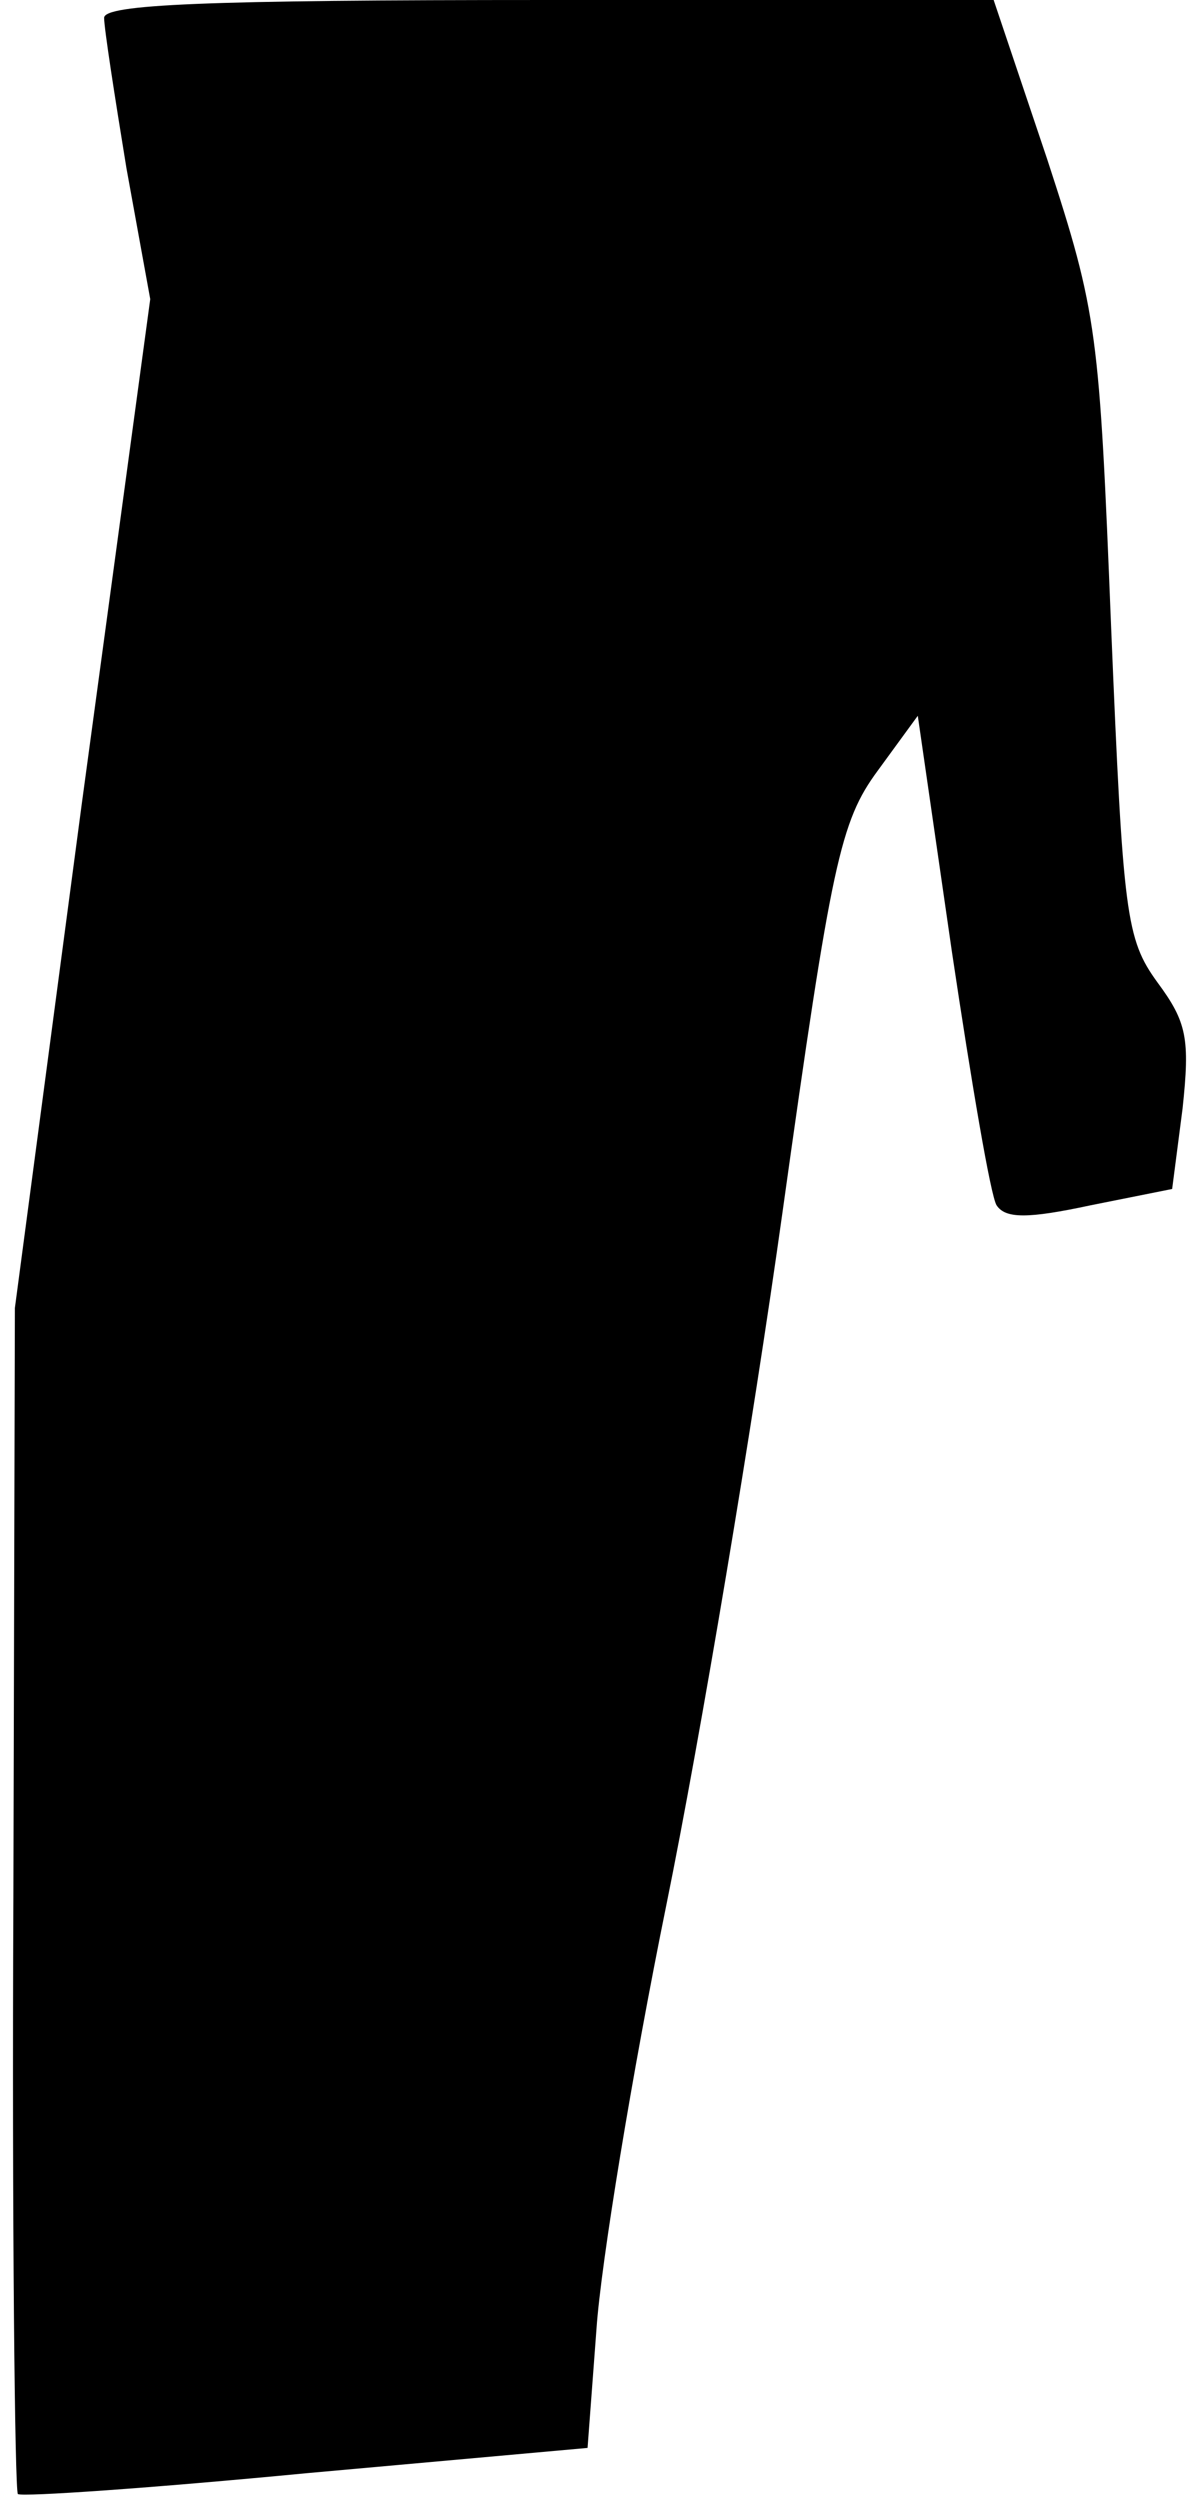 <?xml version="1.0" standalone="no"?>
<!DOCTYPE svg PUBLIC "-//W3C//DTD SVG 20010904//EN"
 "http://www.w3.org/TR/2001/REC-SVG-20010904/DTD/svg10.dtd">
<svg version="1.0" xmlns="http://www.w3.org/2000/svg"
 width="80pt" height="168pt" viewBox="0 0 80 168"
 preserveAspectRatio="xMidYMid meet">
<g transform="translate(0,168) scale(0.1,-0.1)"
fill="#000000" stroke="none">
<path fill="#000000" stroke="none" d="M70 1668 c0 -7 7 -52 15 -101 l16 -88
-46 -339 -45 -339 -1 -396 c-1 -218 1 -398 3 -401 3 -2 90 4 194 14 l189 17 6
80 c3 44 24 172 47 285 23 113 58 322 78 465 33 236 39 263 64 297 l27 37 23
-159 c13 -87 26 -164 30 -170 6 -9 21 -9 63 0 l55 11 7 54 c5 47 3 58 -17 85
-21 29 -23 45 -31 238 -8 199 -9 211 -43 315 l-36 107 -299 0 c-233 0 -299 -3
-299 -12z"/>
</g>
</svg>
